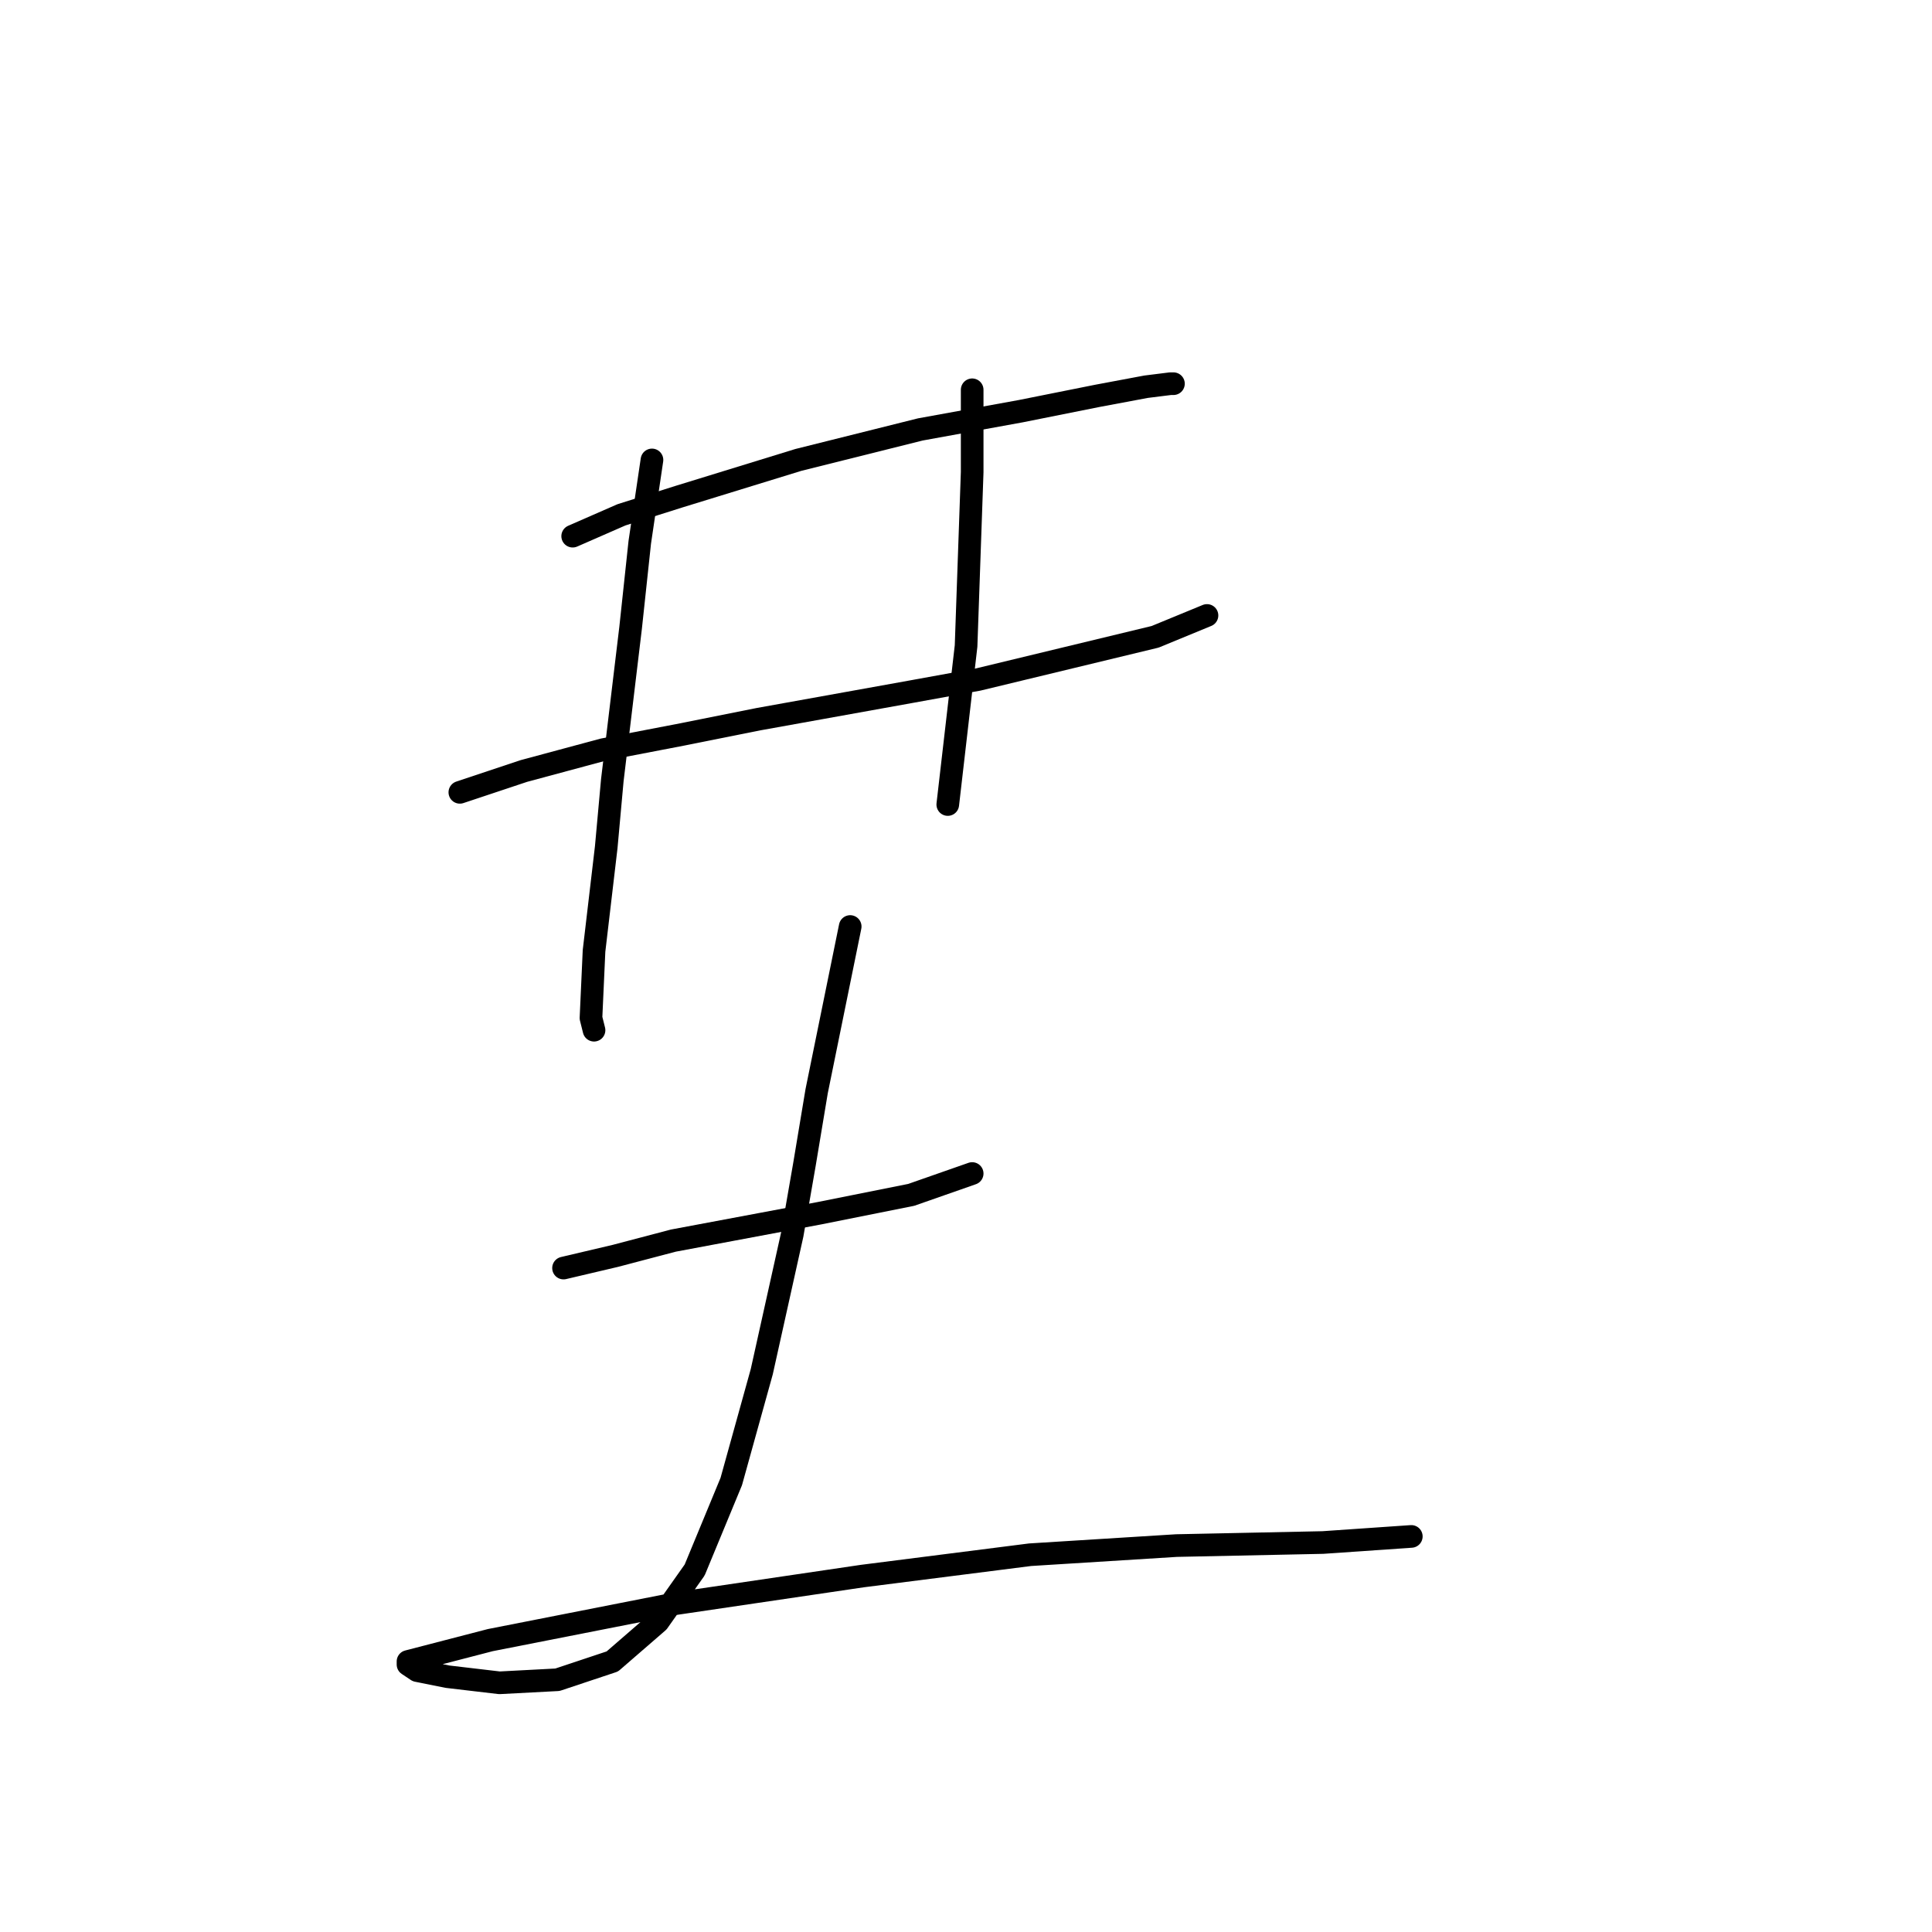 <?xml version="1.0" standalone="no"?>
    <svg width="256" height="256" xmlns="http://www.w3.org/2000/svg" version="1.1">
    <polyline stroke="black" stroke-width="3" stroke-linecap="round" fill="transparent" stroke-linejoin="round" points="75.883 71.045 82.349 68.217 90.026 65.792 105.785 60.943 121.949 56.902 135.283 54.478 145.385 52.457 151.851 51.245 155.083 50.841 155.488 50.841 155.488 50.841 " />
        <polyline stroke="black" stroke-width="3" stroke-linecap="round" fill="transparent" stroke-linejoin="round" points="60.932 104.988 69.418 102.16 79.924 99.331 90.43 97.311 100.532 95.29 120.737 91.653 129.626 90.037 153.063 84.38 159.932 81.551 159.932 81.551 " />
        <polyline stroke="black" stroke-width="3" stroke-linecap="round" fill="transparent" stroke-linejoin="round" points="86.389 60.943 84.773 71.853 83.561 83.168 81.136 103.372 80.328 112.262 78.712 126 78.308 134.89 78.712 136.507 78.712 136.507 " />
        <polyline stroke="black" stroke-width="3" stroke-linecap="round" fill="transparent" stroke-linejoin="round" points="128.818 51.649 128.818 62.559 128.01 85.592 126.798 96.098 125.585 106.604 125.585 106.604 " />
        <polyline stroke="black" stroke-width="3" stroke-linecap="round" fill="transparent" stroke-linejoin="round" points="74.671 168.025 81.54 166.409 89.218 164.388 108.614 160.752 120.737 158.327 128.818 155.498 128.818 155.498 " />
        <polyline stroke="black" stroke-width="3" stroke-linecap="round" fill="transparent" stroke-linejoin="round" points="112.655 122.768 108.21 144.588 106.594 154.286 104.977 163.58 100.936 181.764 96.896 196.311 92.047 208.029 87.198 214.899 81.136 220.152 73.863 222.576 66.185 222.98 59.316 222.172 55.275 221.364 54.063 220.556 54.063 220.152 64.973 217.323 89.622 212.474 114.271 208.837 136.496 206.009 155.892 204.797 175.288 204.392 187.006 203.584 187.006 203.584 " />
        </svg>